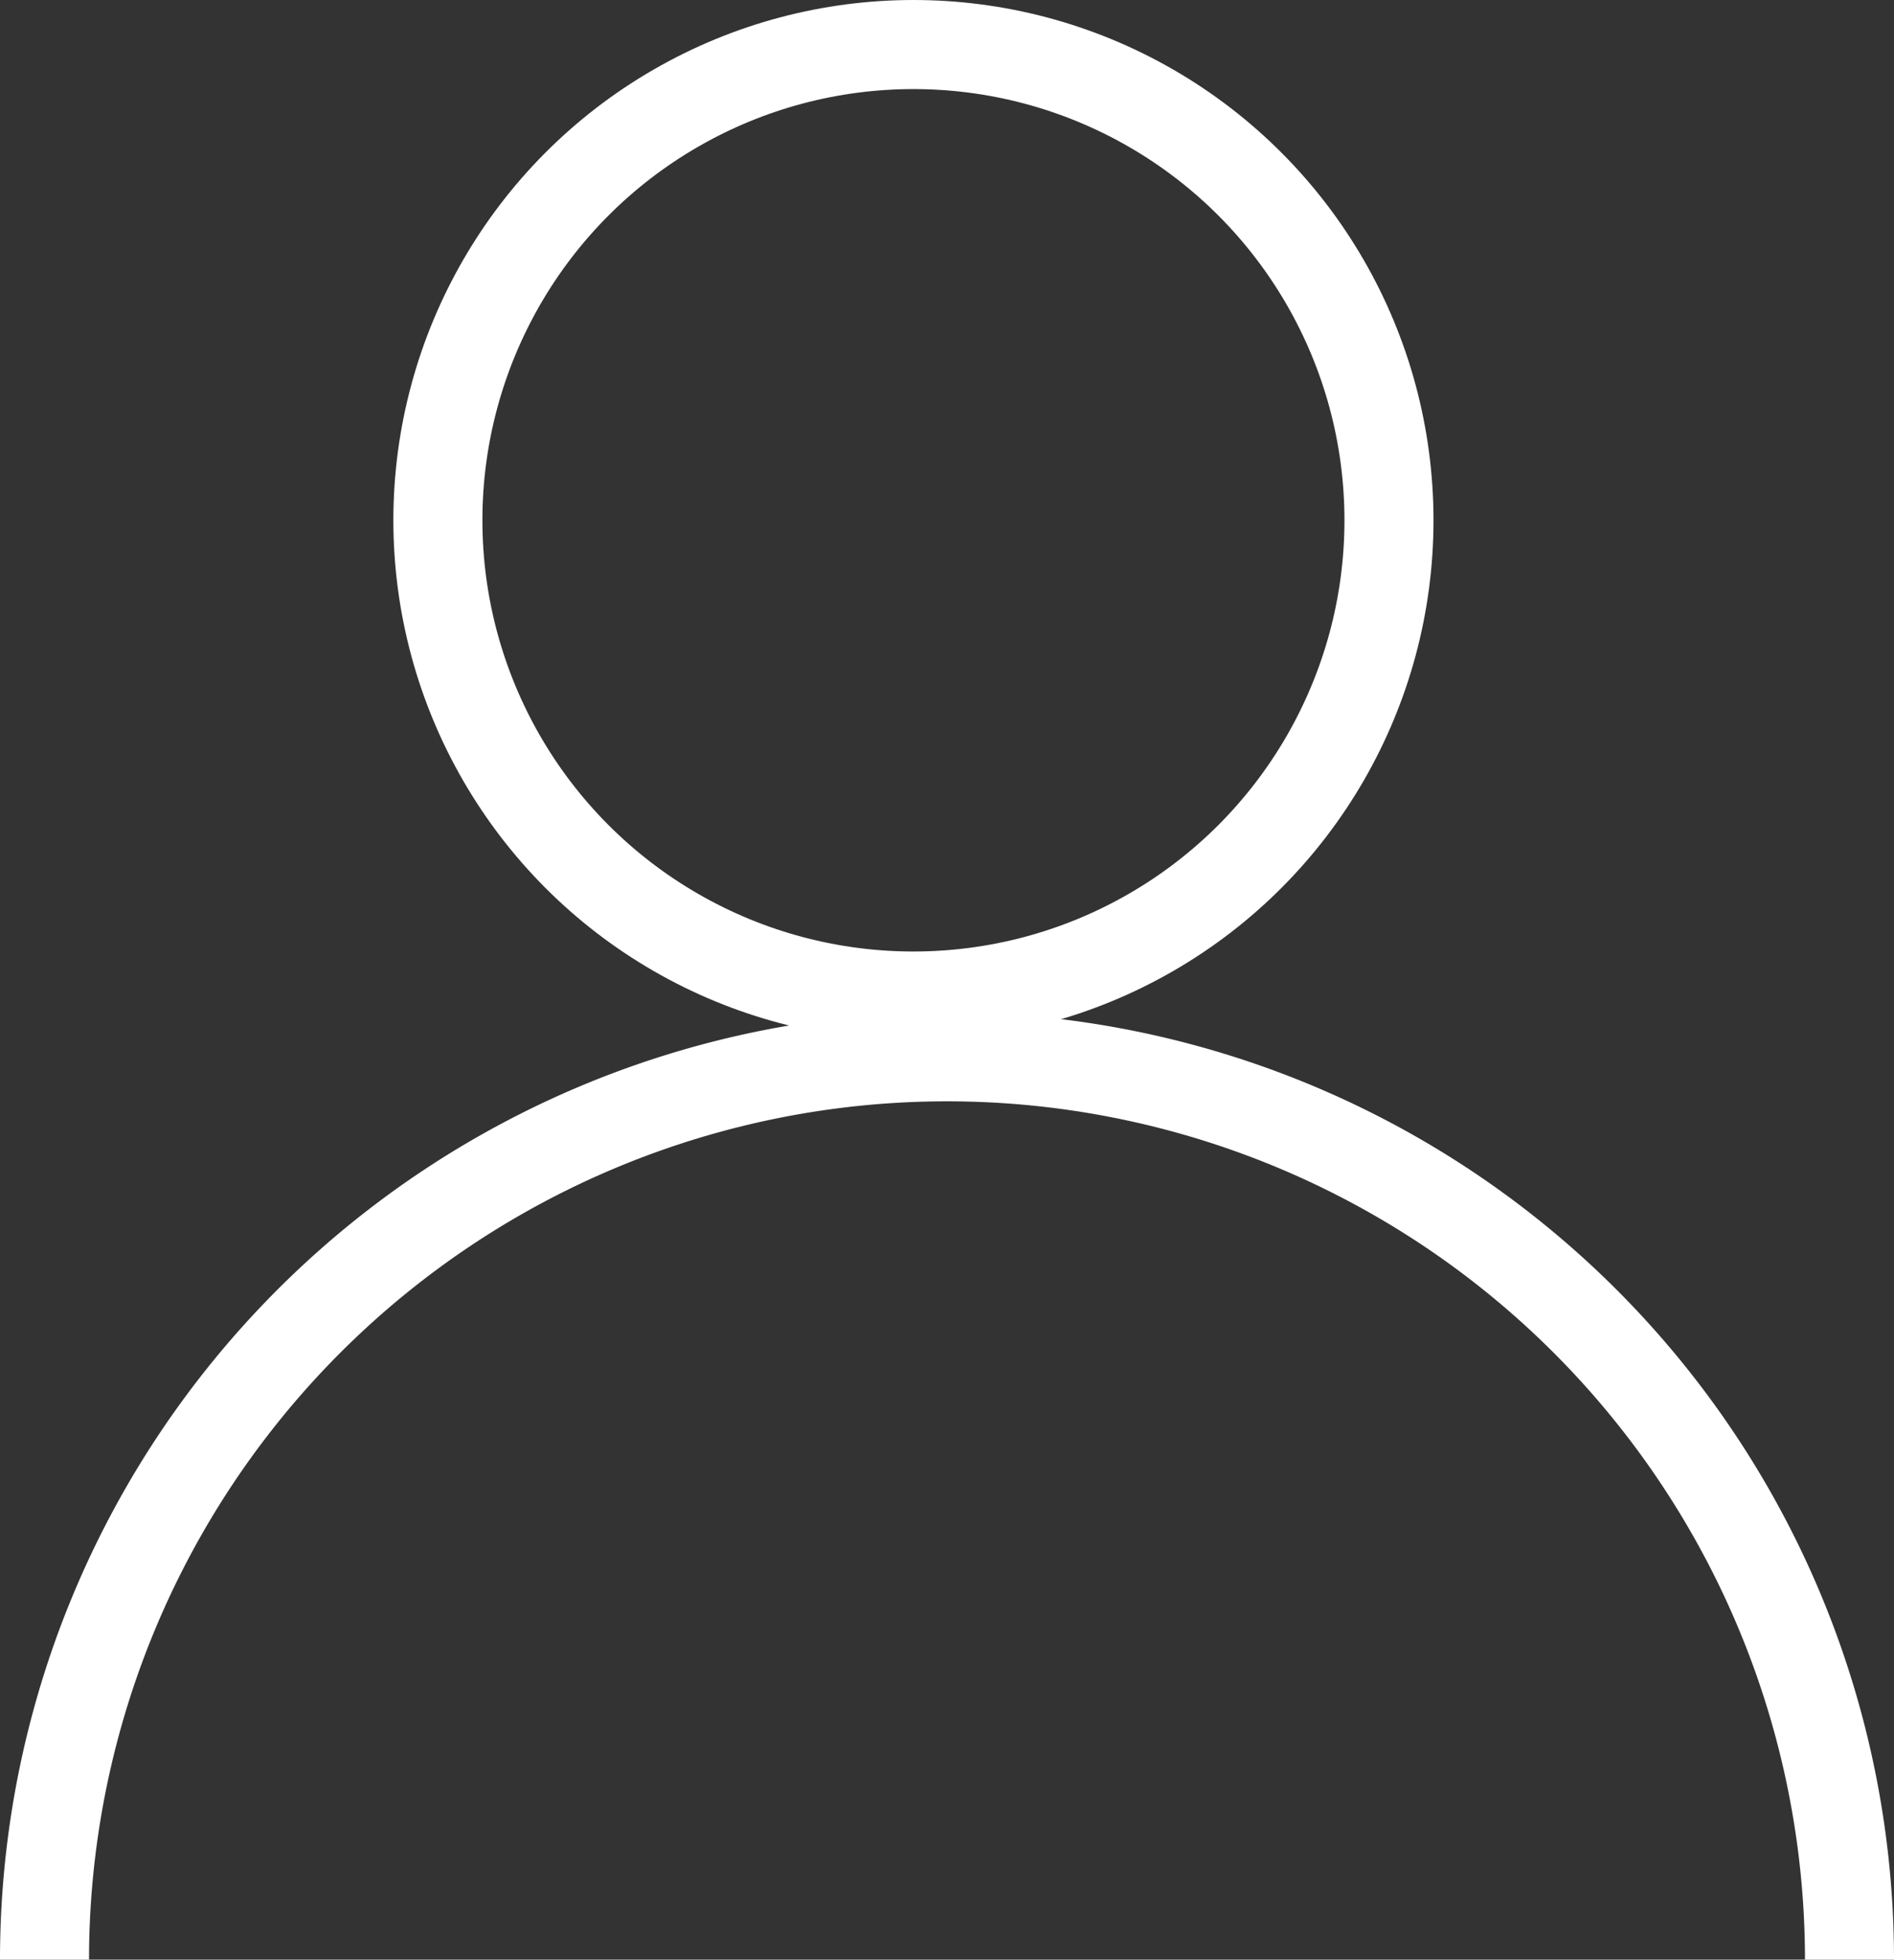 <svg xmlns="http://www.w3.org/2000/svg" width="21.272" height="22" viewBox="0 0 21.272 22">
  <rect x="0" y="0" width="21.272" height="22" fill="#333333" stroke="none"/>
  <g id="Group_97" data-name="Group 97" transform="translate(0.5 0.24)">
    <g id="Ellipse_6" data-name="Ellipse 6" transform="translate(3.918 -0.24)" fill="none" stroke="#fff" stroke-width="1">
      <circle cx="5.841" cy="5.841" r="5.841" stroke="none"/>
      <circle cx="5.841" cy="5.841" r="5.341" fill="none"/>
    </g>
    <path id="Path_11" data-name="Path 11" d="M0,0A10.136,10.136,0,0,1,10.136,10.136,10.136,10.136,0,0,1,0,20.272" transform="translate(0 21.76) rotate(-90)" fill="none" stroke="#fff" stroke-width="1"/>
  </g>
</svg>
